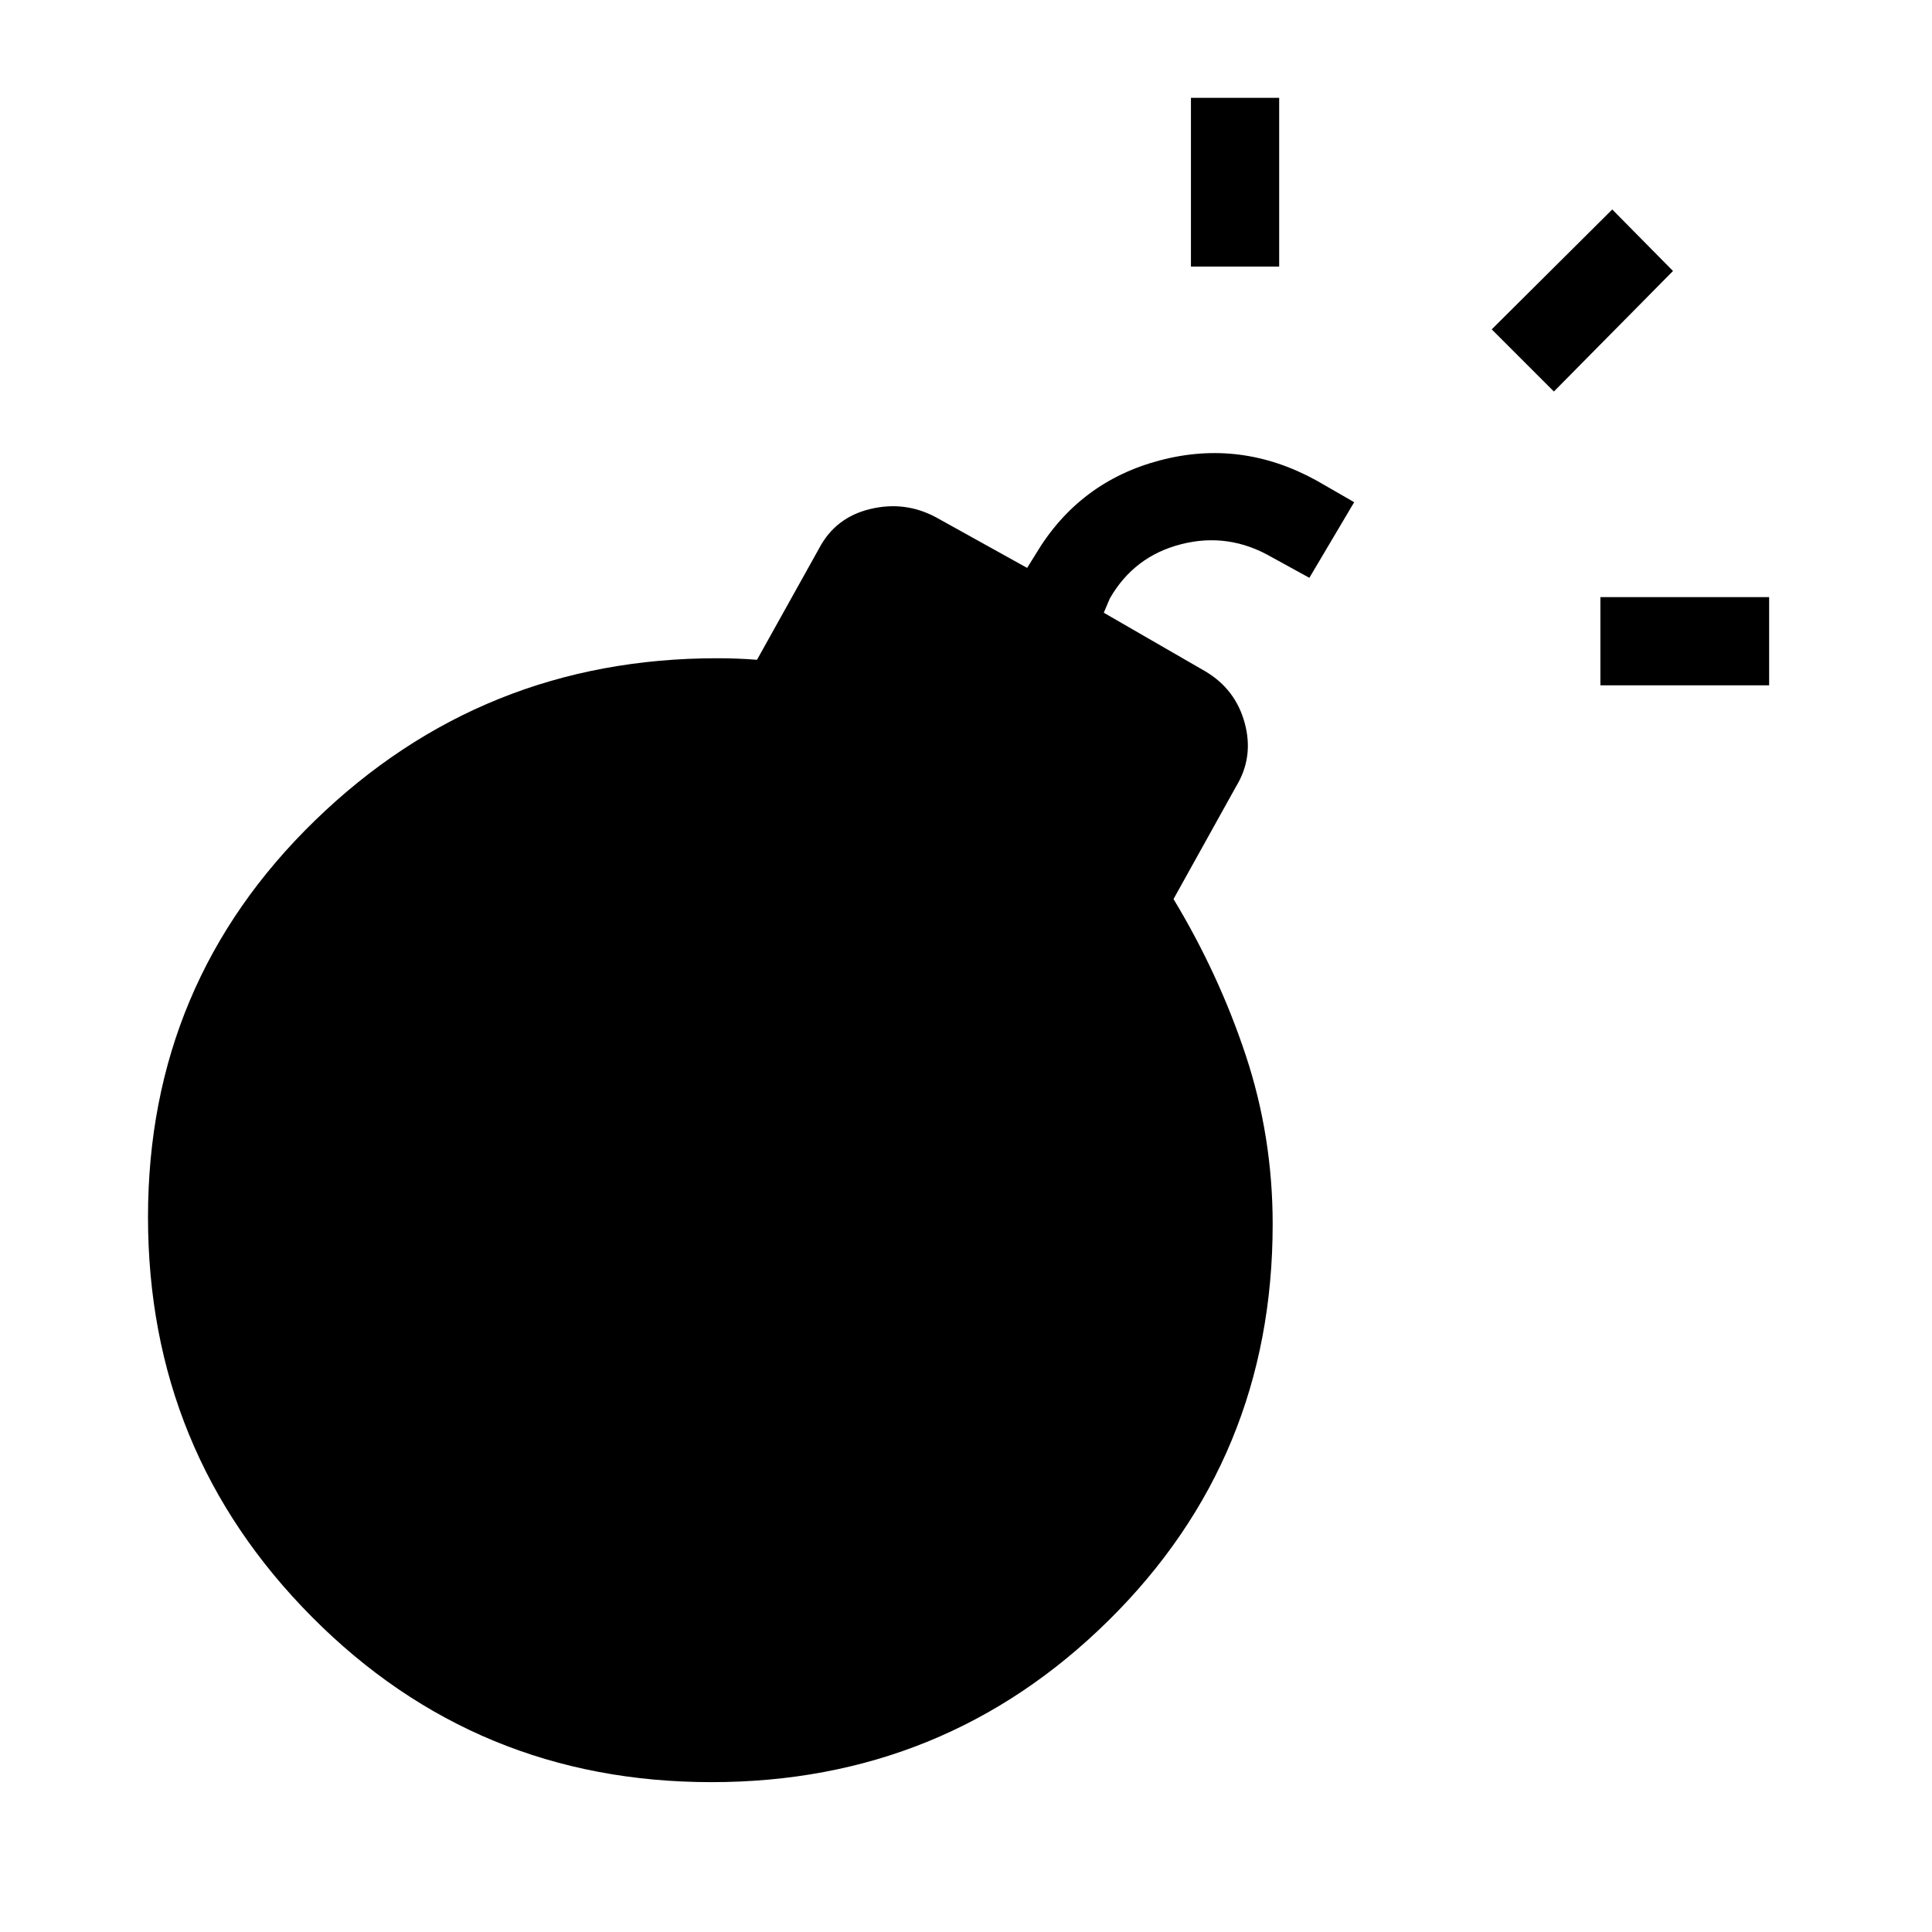 <svg xmlns="http://www.w3.org/2000/svg" height="48" viewBox="0 -960 960 960" width="48"><path d="M353.5-74.463q-116.922 0-198.441-82.038T73.54-355.269q0-116.5 83.019-197.076 83.019-80.577 199.826-80.577 5.308 0 10.077.192 4.77.193 9.693.577l30.846-55.345q8.115-15.423 25.423-19.577 17.308-4.154 32.731 4.154l45.23 25.115 4.384-7.077q21.462-35.808 61.673-46.385 40.212-10.577 77.596 9.962l18.846 10.846-22.269 37.576-18.846-10.346q-21.385-12.346-44.827-6.366-23.443 5.981-35.481 26.981l-3 7.077 50.384 29.077q15.115 8.923 19.673 25.827 4.557 16.903-4.366 31.519l-31.038 55.846q22.5 37.269 35.885 77.615 13.385 40.346 13.385 83.923 0 116.346-81.423 196.807-81.423 80.46-197.461 80.46Zm441.729-544.998v-43.846h83.845v43.846h-83.845Zm-203.46-208.076v-83.845h43.845v83.845h-43.845Zm180.345 62.076-30.883-30.884 59.883-59.576 30.192 30.576-59.192 59.884Z"/></svg>